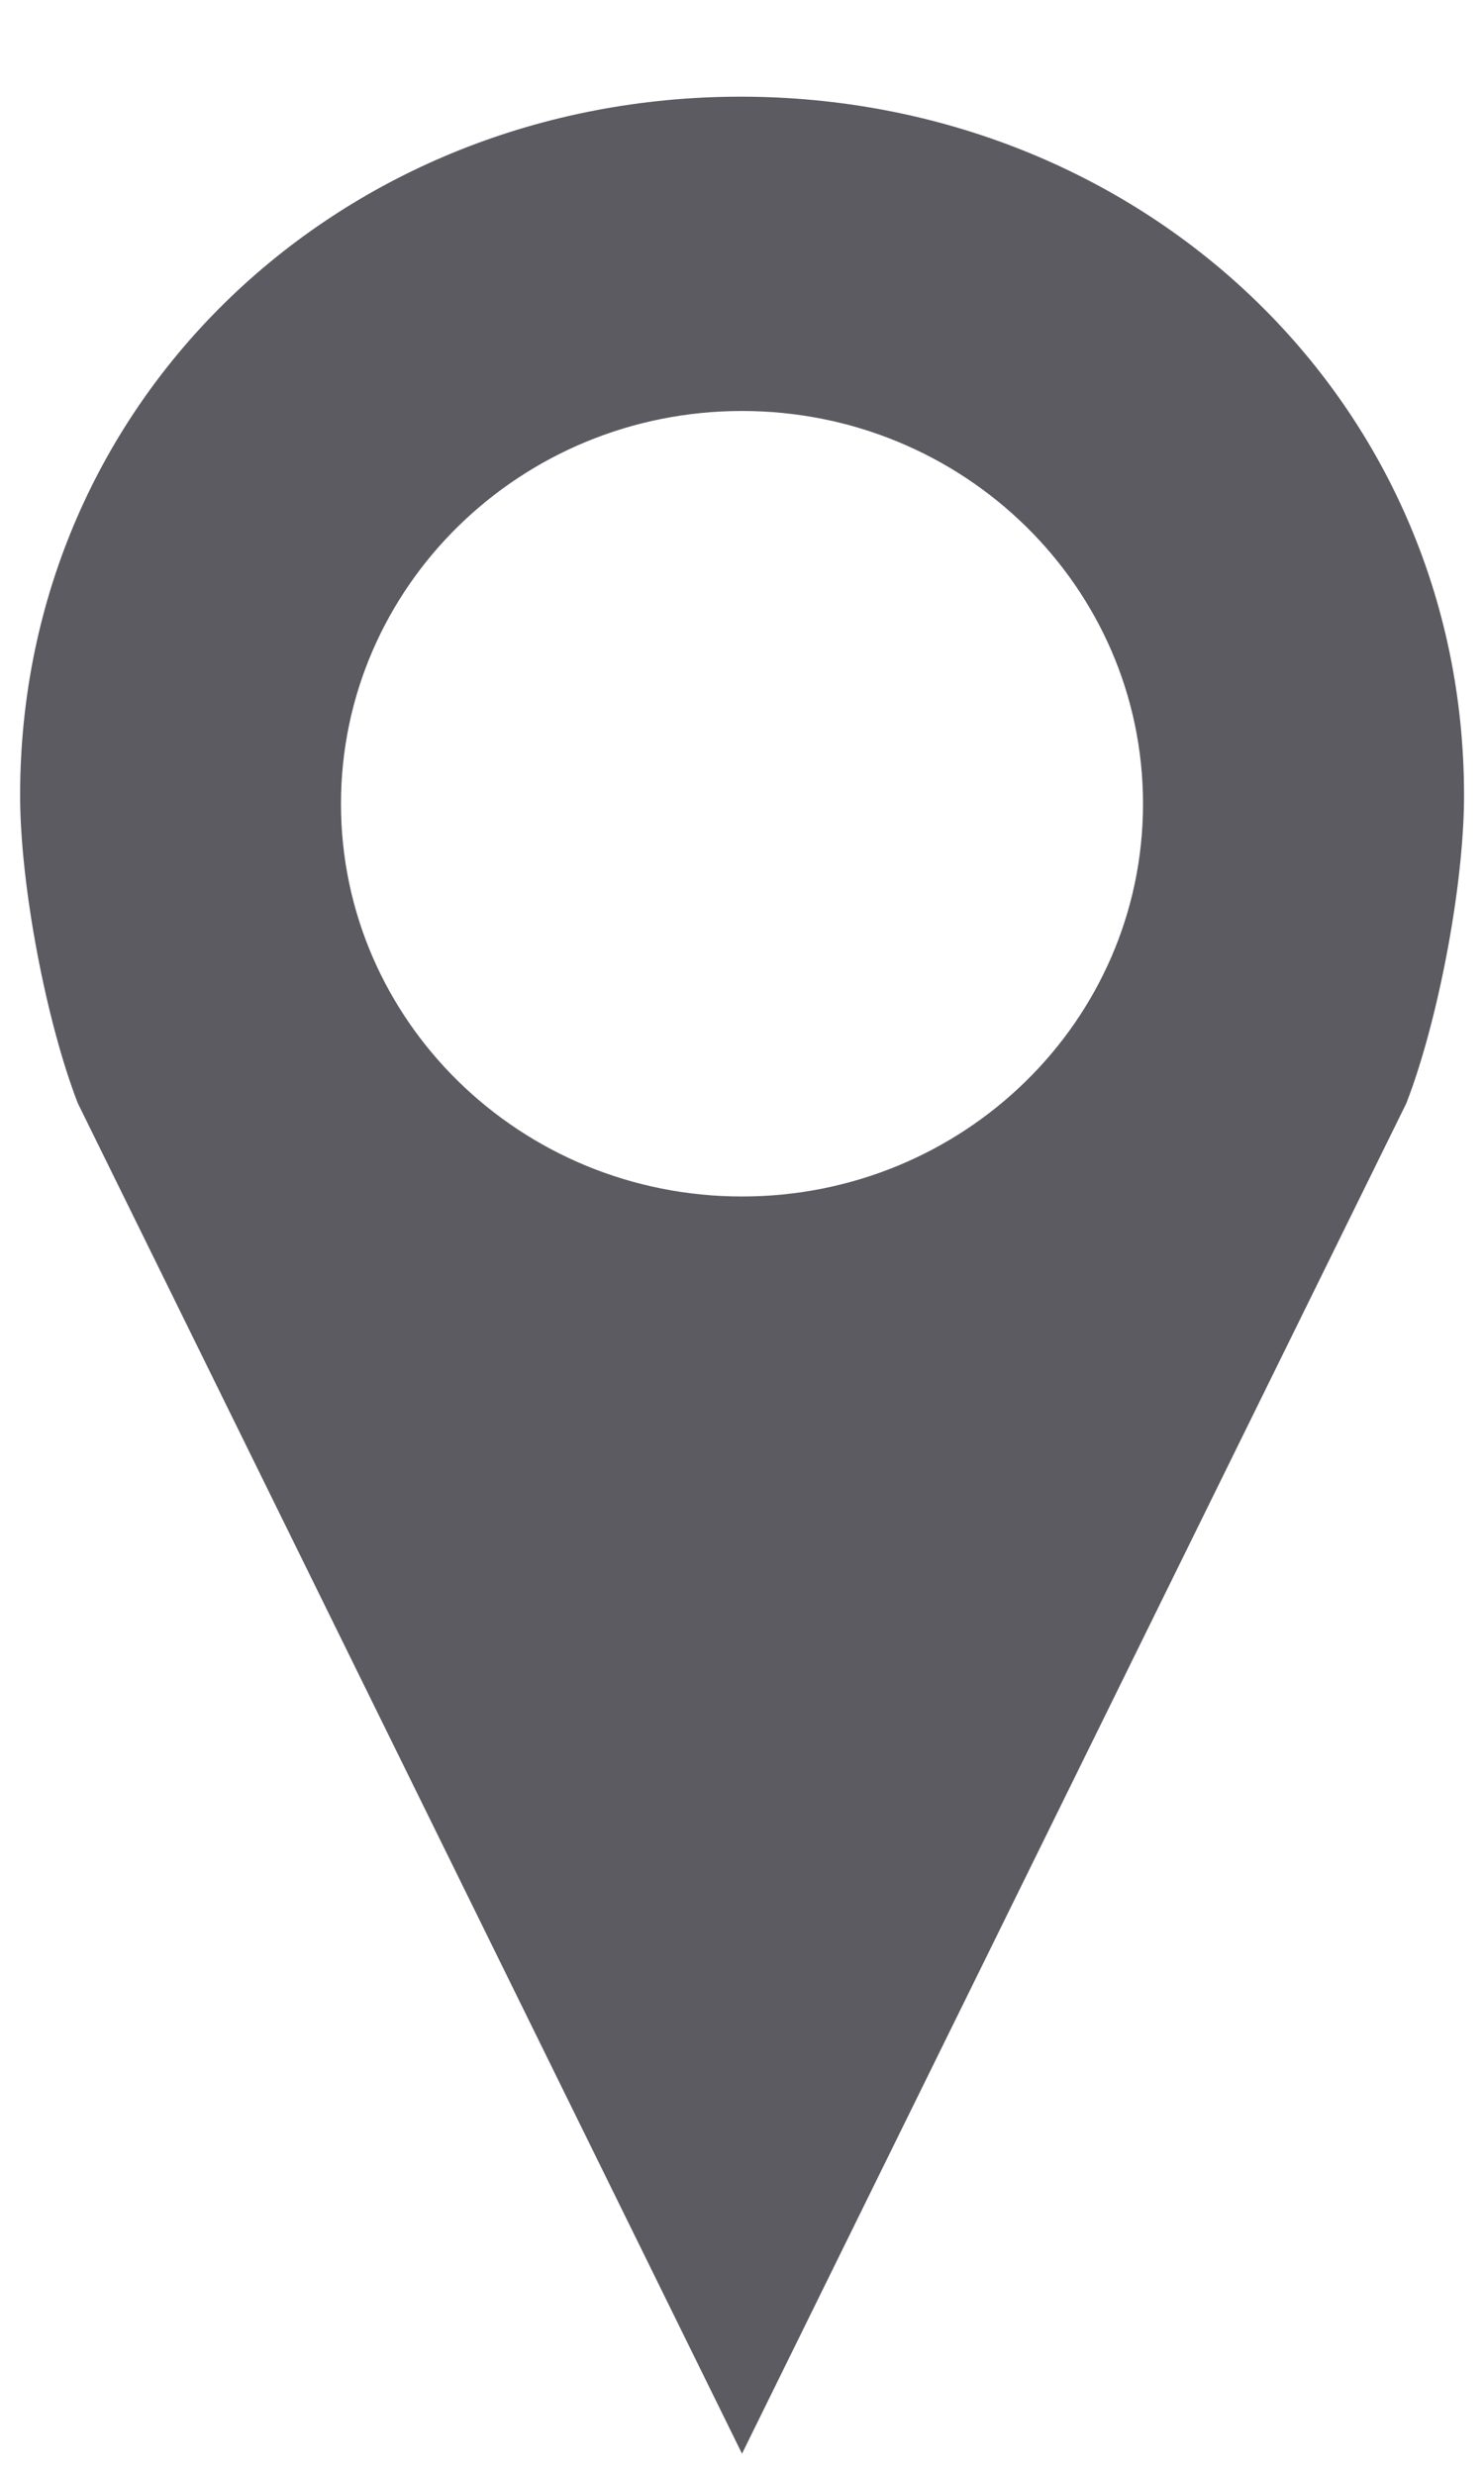 <svg xmlns="http://www.w3.org/2000/svg" width="9" height="15" viewBox="0 0 9 15">
    <g fill="none" fill-rule="evenodd">
        <path fill="#5D5B62" fill-rule="nonzero" d="M4.492.586C2.074.586.122 2.411.122 4.82c0 .553.161 1.381.35 1.867L4.5 14.872l4.029-8.185c.189-.486.35-1.314.35-1.867C8.878 2.41 6.91.586 4.491.586zM4.5 2.491c1.343 0 2.432 1.066 2.432 2.381 0 1.315-1.089 2.38-2.432 2.38s-2.432-1.065-2.432-2.38S3.157 2.491 4.5 2.491z"/>
        <path d="M-8-3.5h24v24H-8z"/>
    </g>
</svg>
